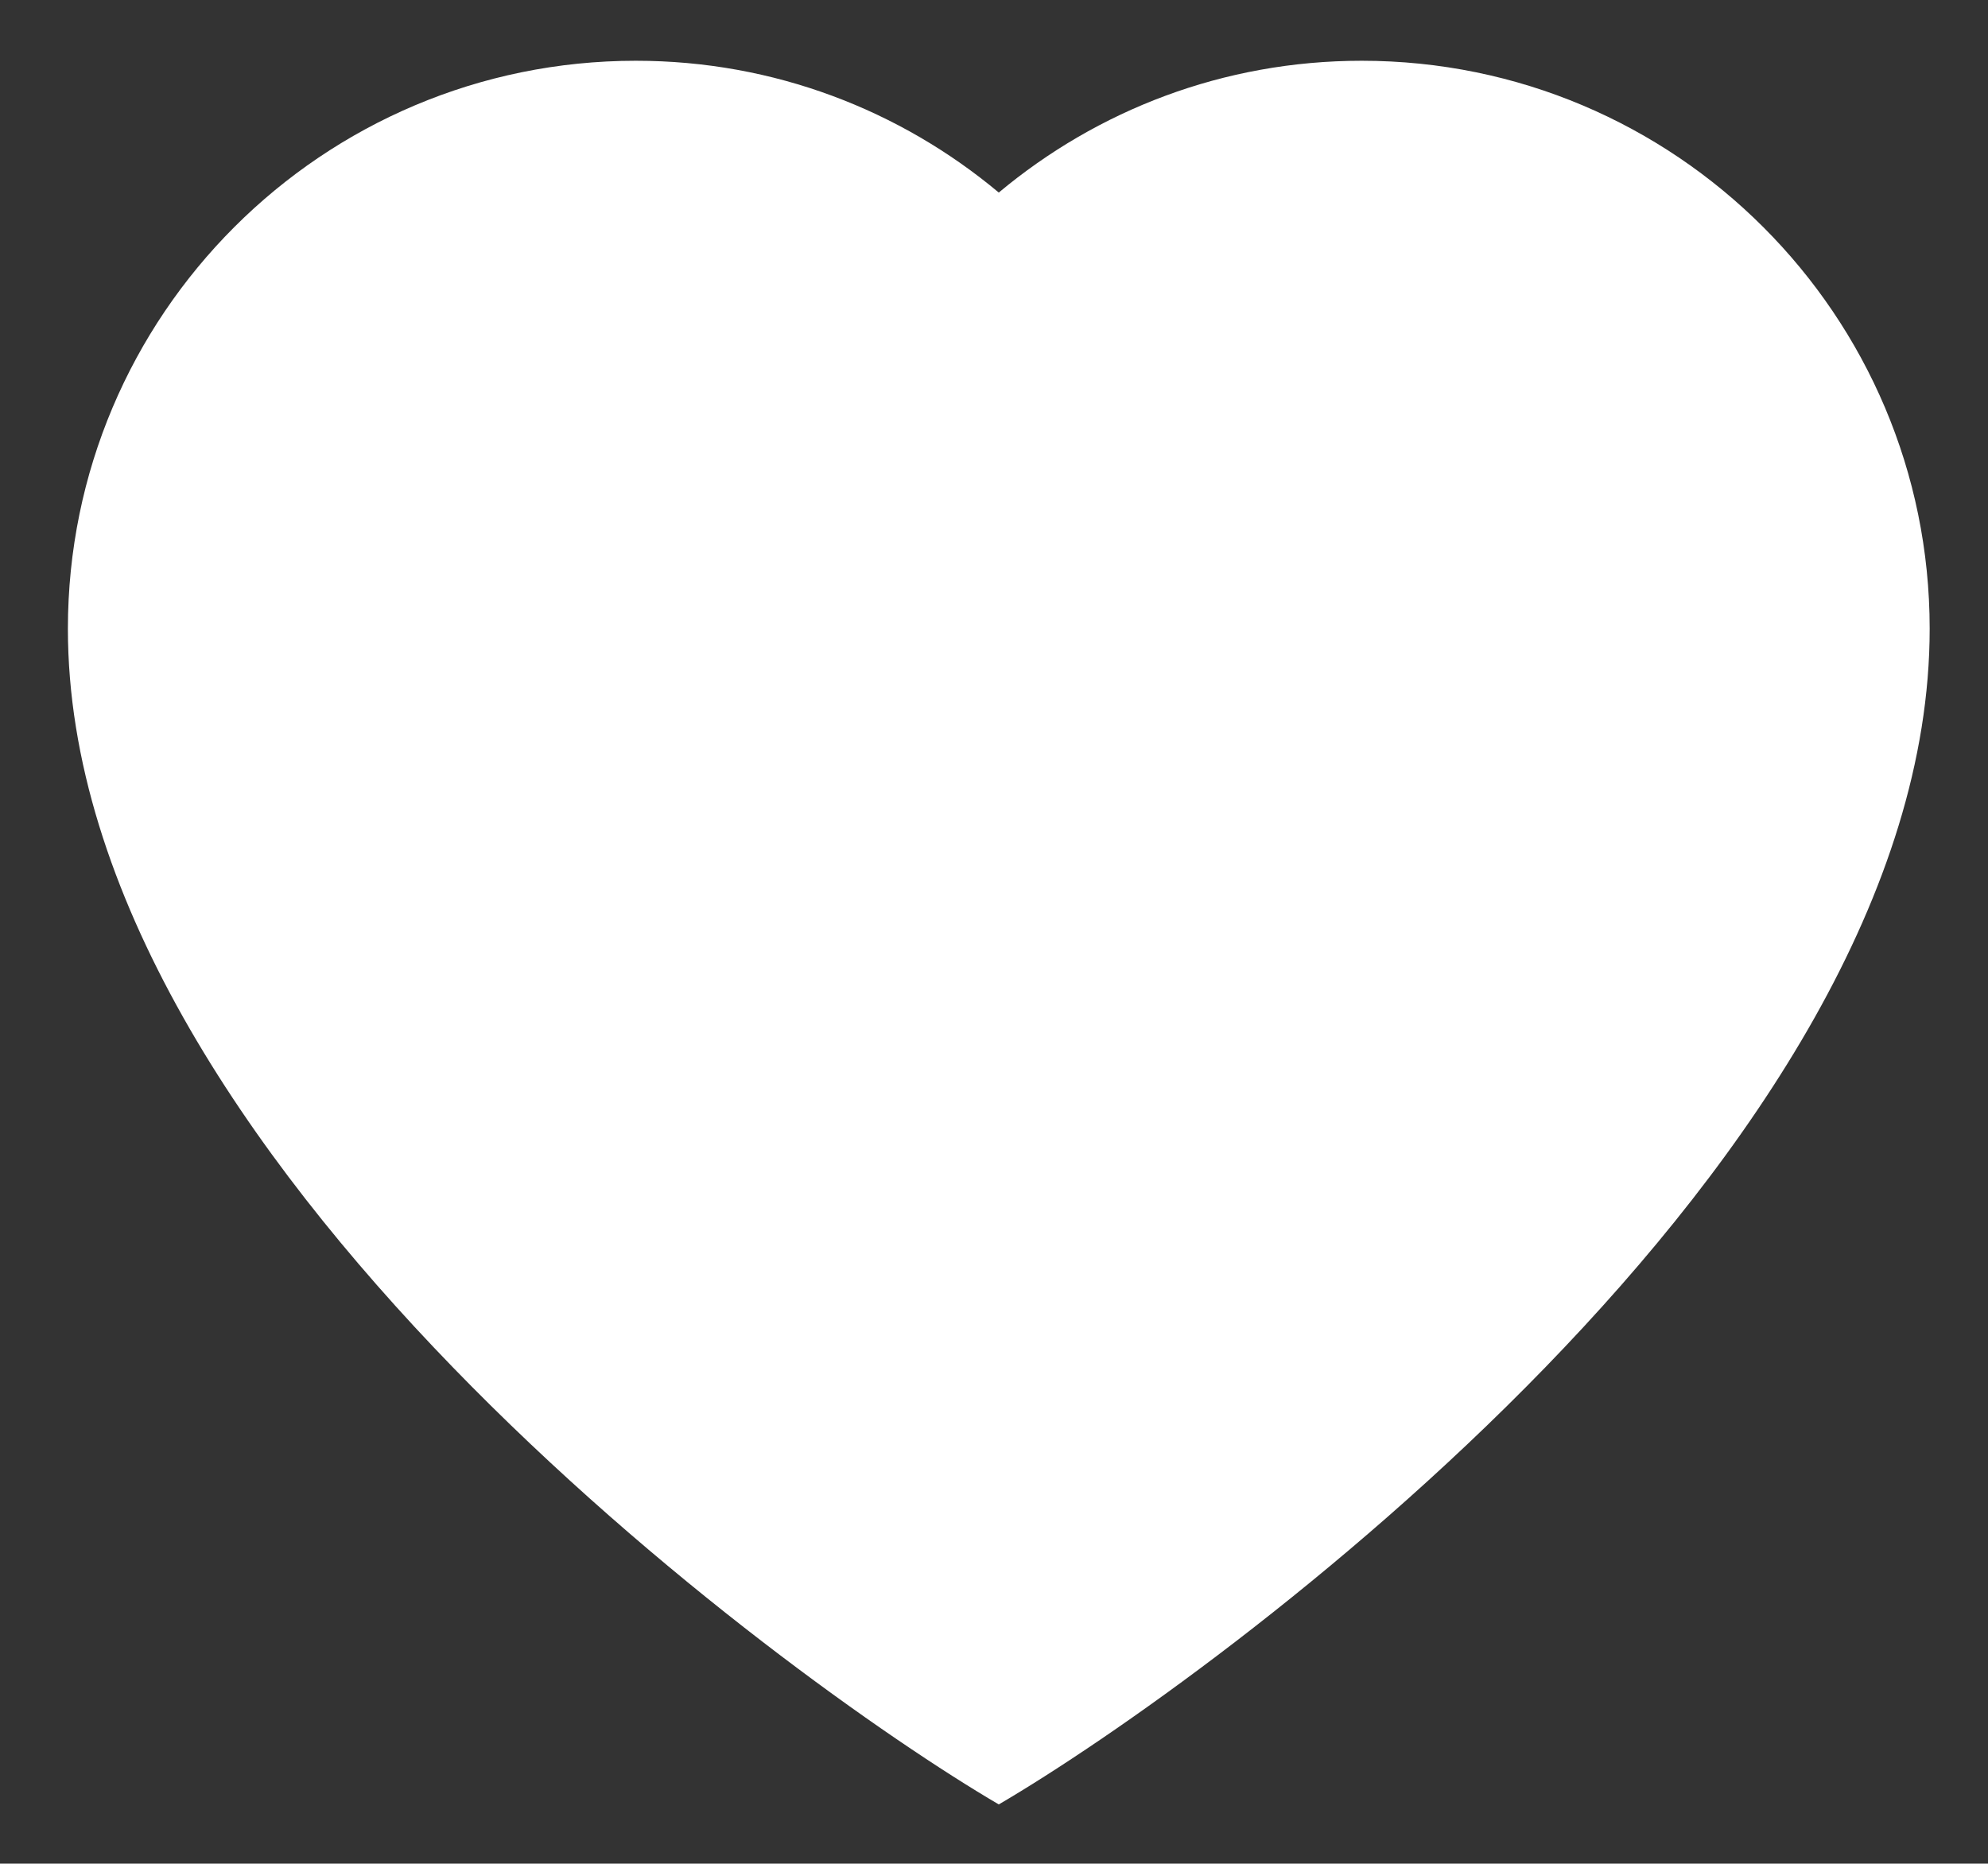 <?xml version="1.0" encoding="utf-8"?>
<!-- Generator: Adobe Illustrator 16.0.0, SVG Export Plug-In . SVG Version: 6.00 Build 0)  -->
<!DOCTYPE svg PUBLIC "-//W3C//DTD SVG 1.1//EN" "http://www.w3.org/Graphics/SVG/1.1/DTD/svg11.dtd">
<svg version="1.1" id="Layer_1" xmlns="http://www.w3.org/2000/svg" xmlns:xlink="http://www.w3.org/1999/xlink" x="0px" y="0px"
	 width="831px" height="779px" viewBox="94.5 26.5 831 779" enable-background="new 94.5 26.5 831 779" xml:space="preserve">
<rect x="94.5" y="26.5" width="831" height="779" fill="#333333" stroke="none"/>
<path fill="#FFFFFF" d="M663.691,51.896c-57.811,0-110.567,20.726-151.691,55.091c-41.124-34.365-93.896-55.091-151.708-55.091
	c-131.096,0-237.412,106.299-237.412,237.412c0,220.168,298.664,438.51,389.12,491.438c90.456-52.929,389.12-270.541,389.12-491.438
	C901.12,158.196,794.805,51.896,663.691,51.896z"/>
</svg>
